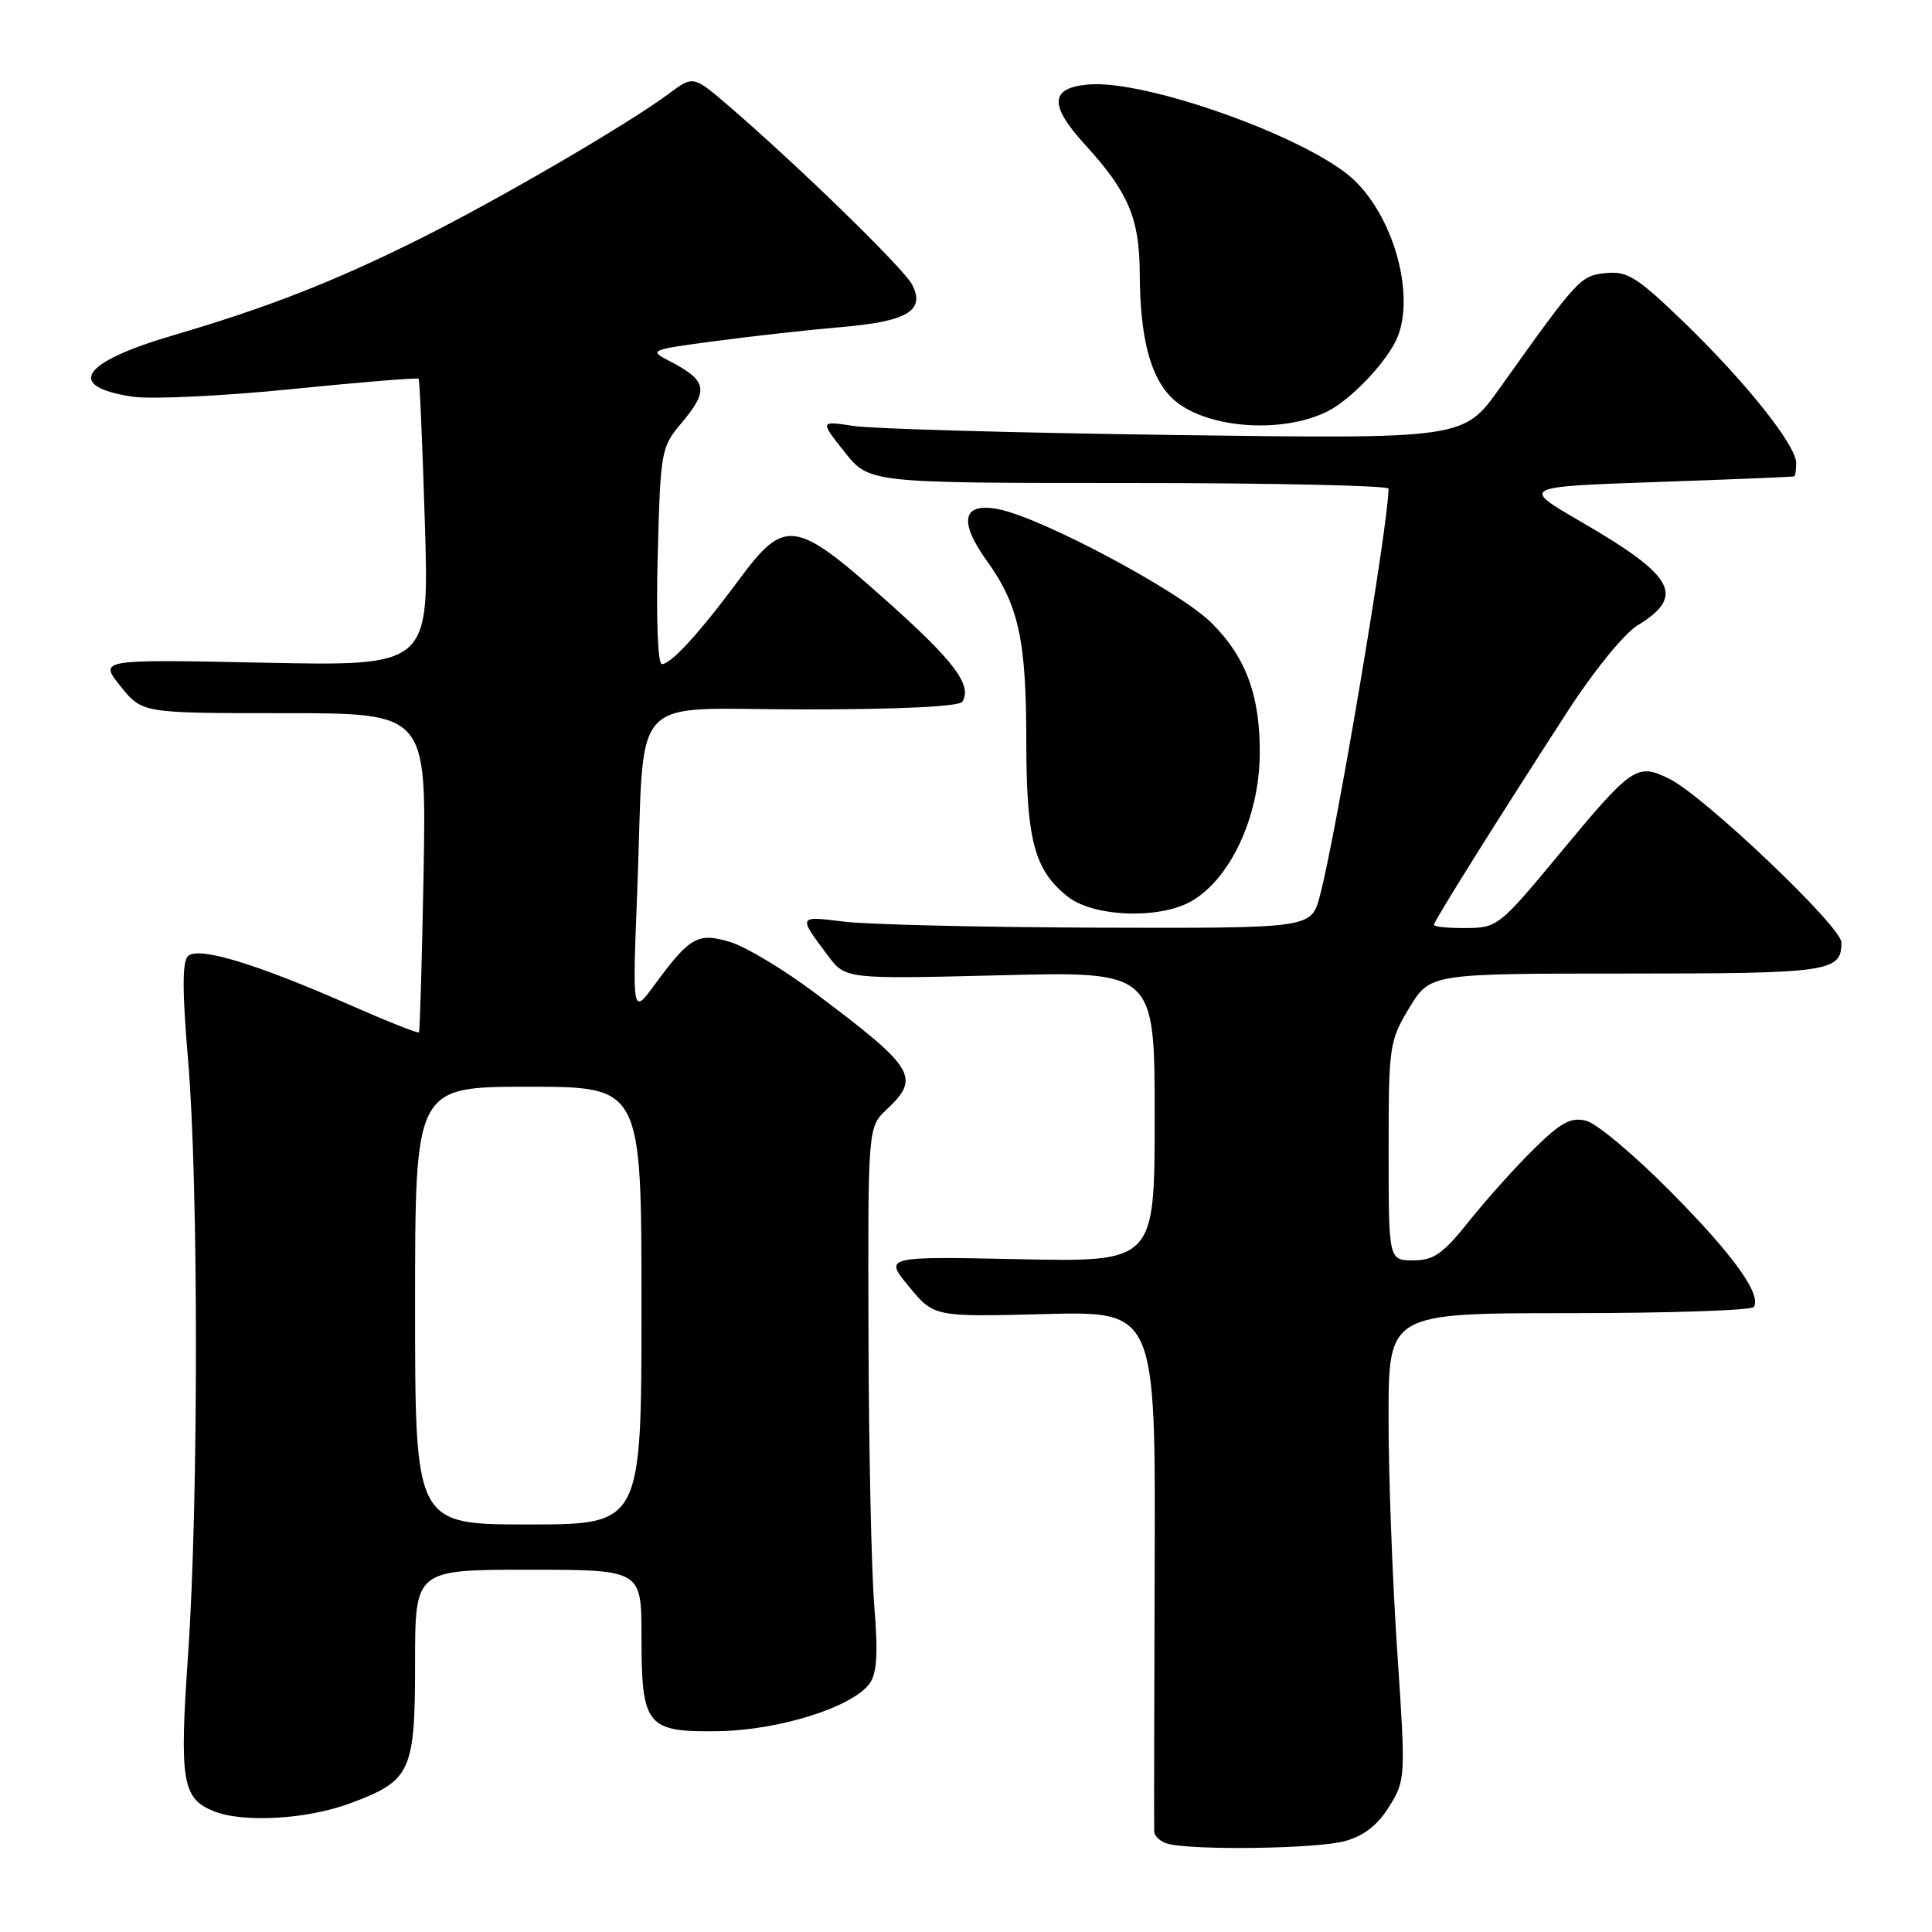 <?xml version="1.0" encoding="UTF-8" standalone="no"?>
<!DOCTYPE svg PUBLIC "-//W3C//DTD SVG 1.1//EN" "http://www.w3.org/Graphics/SVG/1.1/DTD/svg11.dtd" >
<svg xmlns="http://www.w3.org/2000/svg" xmlns:xlink="http://www.w3.org/1999/xlink" version="1.1" viewBox="0 0 256 256">
 <g >
 <path fill="currentColor"
d=" M 178.19 243.96 C 180.74 243.26 182.55 241.84 184.08 239.37 C 186.26 235.85 186.27 235.58 185.13 218.65 C 184.50 209.22 183.98 195.31 183.99 187.75 C 184.00 174.00 184.00 174.00 207.94 174.00 C 221.11 174.00 232.11 173.63 232.39 173.18 C 233.43 171.49 229.64 166.24 221.29 157.82 C 216.55 153.04 211.56 148.85 210.18 148.51 C 208.16 148.00 206.86 148.70 203.30 152.19 C 200.88 154.56 197.02 158.86 194.71 161.75 C 191.20 166.15 190.00 167.00 187.26 167.00 C 184.00 167.00 184.00 167.00 184.00 152.54 C 184.00 138.55 184.09 137.94 186.74 133.54 C 189.49 129.00 189.49 129.00 215.54 129.00 C 242.47 129.00 244.00 128.78 244.00 124.88 C 244.00 122.78 225.78 105.46 221.20 103.20 C 216.88 101.08 216.30 101.48 206.50 113.30 C 198.70 122.71 198.39 122.95 194.25 122.97 C 191.91 122.99 190.00 122.80 190.00 122.55 C 190.00 122.06 198.35 108.73 207.80 94.13 C 211.20 88.88 215.24 83.93 216.97 82.87 C 223.37 78.98 221.94 76.35 209.50 69.14 C 201.50 64.50 201.50 64.50 219.50 63.87 C 229.40 63.53 237.61 63.19 237.75 63.12 C 237.89 63.06 238.00 62.25 238.00 61.34 C 238.00 58.99 231.24 50.52 223.05 42.62 C 216.96 36.74 215.64 35.91 212.82 36.18 C 209.41 36.52 209.12 36.84 198.71 51.45 C 193.93 58.16 193.93 58.16 155.71 57.64 C 134.70 57.36 115.51 56.82 113.07 56.44 C 108.64 55.76 108.64 55.76 111.90 59.88 C 115.17 64.00 115.17 64.00 149.58 64.00 C 168.51 64.00 184.00 64.34 183.99 64.75 C 183.96 69.60 177.00 110.86 174.88 118.75 C 173.74 123.00 173.74 123.00 145.62 122.92 C 130.15 122.87 114.94 122.51 111.82 122.12 C 105.71 121.36 105.72 121.32 109.70 126.62 C 112.04 129.74 112.04 129.74 132.52 129.23 C 153.00 128.71 153.00 128.71 153.00 147.97 C 153.00 167.22 153.00 167.22 135.07 166.85 C 117.14 166.48 117.14 166.48 120.45 170.49 C 123.77 174.50 123.77 174.50 138.44 174.12 C 153.12 173.74 153.12 173.74 153.00 207.62 C 152.93 226.25 152.91 242.03 152.94 242.68 C 152.97 243.32 153.79 244.06 154.75 244.31 C 158.19 245.21 174.57 244.97 178.19 243.96 Z  M 46.45 238.93 C 54.48 235.93 55.00 234.79 55.00 220.28 C 55.00 208.00 55.00 208.00 70.00 208.00 C 85.00 208.00 85.00 208.00 85.00 216.81 C 85.00 228.73 85.65 229.53 95.17 229.39 C 103.27 229.27 113.07 226.17 115.26 223.03 C 116.20 221.69 116.36 218.98 115.85 212.85 C 115.47 208.26 115.12 192.09 115.08 176.92 C 115.00 149.35 115.00 149.35 117.50 147.00 C 122.02 142.75 121.26 141.53 108.00 131.58 C 103.88 128.49 98.83 125.45 96.78 124.83 C 92.48 123.52 91.41 124.12 86.73 130.50 C 83.79 134.50 83.79 134.50 84.44 118.00 C 85.49 91.13 82.84 94.00 106.53 94.00 C 119.14 94.00 127.12 93.62 127.51 92.99 C 128.86 90.80 126.45 87.60 117.33 79.48 C 105.35 68.81 104.00 68.62 97.97 76.75 C 92.71 83.85 88.92 88.00 87.70 88.00 C 87.16 88.00 86.93 82.04 87.15 73.68 C 87.51 59.78 87.60 59.27 90.26 56.10 C 93.98 51.68 93.74 50.45 88.69 47.83 C 85.94 46.41 86.09 46.35 94.82 45.19 C 99.75 44.53 107.24 43.70 111.47 43.34 C 120.25 42.60 122.67 41.14 120.84 37.68 C 119.69 35.52 106.01 22.19 96.69 14.15 C 91.87 10.00 91.87 10.00 88.69 12.37 C 83.24 16.43 65.97 26.50 55.50 31.71 C 44.22 37.33 35.45 40.76 22.88 44.45 C 10.73 48.02 8.63 51.22 17.56 52.56 C 20.05 52.93 29.53 52.48 38.65 51.56 C 47.76 50.64 55.33 50.02 55.47 50.19 C 55.61 50.36 55.98 59.00 56.30 69.38 C 56.87 88.26 56.87 88.26 34.98 87.81 C 13.10 87.36 13.10 87.36 15.97 90.93 C 18.83 94.50 18.83 94.50 37.67 94.50 C 56.50 94.50 56.50 94.50 56.13 115.50 C 55.92 127.05 55.64 136.63 55.51 136.79 C 55.37 136.95 51.26 135.32 46.38 133.17 C 33.88 127.67 26.24 125.36 24.90 126.70 C 24.14 127.46 24.15 131.44 24.92 140.44 C 26.31 156.71 26.31 199.21 24.92 219.26 C 23.76 236.01 24.14 238.31 28.32 239.99 C 32.22 241.57 40.74 241.07 46.45 238.93 Z  M 157.96 119.36 C 163.05 116.36 166.81 108.29 166.92 100.12 C 167.03 92.30 165.13 87.08 160.49 82.50 C 156.23 78.29 137.90 68.53 132.25 67.46 C 127.53 66.56 126.99 69.06 130.76 74.31 C 134.99 80.20 135.99 84.78 135.99 98.28 C 136.00 111.34 137.07 115.34 141.51 118.83 C 144.96 121.54 153.79 121.83 157.96 119.36 Z  M 176.00 54.46 C 178.88 52.98 183.25 48.49 184.88 45.32 C 187.69 39.83 184.93 29.04 179.36 23.80 C 173.51 18.29 151.96 10.55 144.26 11.19 C 139.11 11.62 138.97 13.92 143.80 19.20 C 149.50 25.43 151.00 28.96 151.02 36.20 C 151.06 44.65 152.37 49.83 155.22 52.67 C 159.28 56.73 169.78 57.63 176.00 54.46 Z  M 55.00 173.00 C 55.00 144.00 55.00 144.00 70.00 144.00 C 85.00 144.00 85.00 144.00 85.00 173.00 C 85.00 202.00 85.00 202.00 70.00 202.00 C 55.00 202.00 55.00 202.00 55.00 173.00 Z "/>
</g>
</svg>